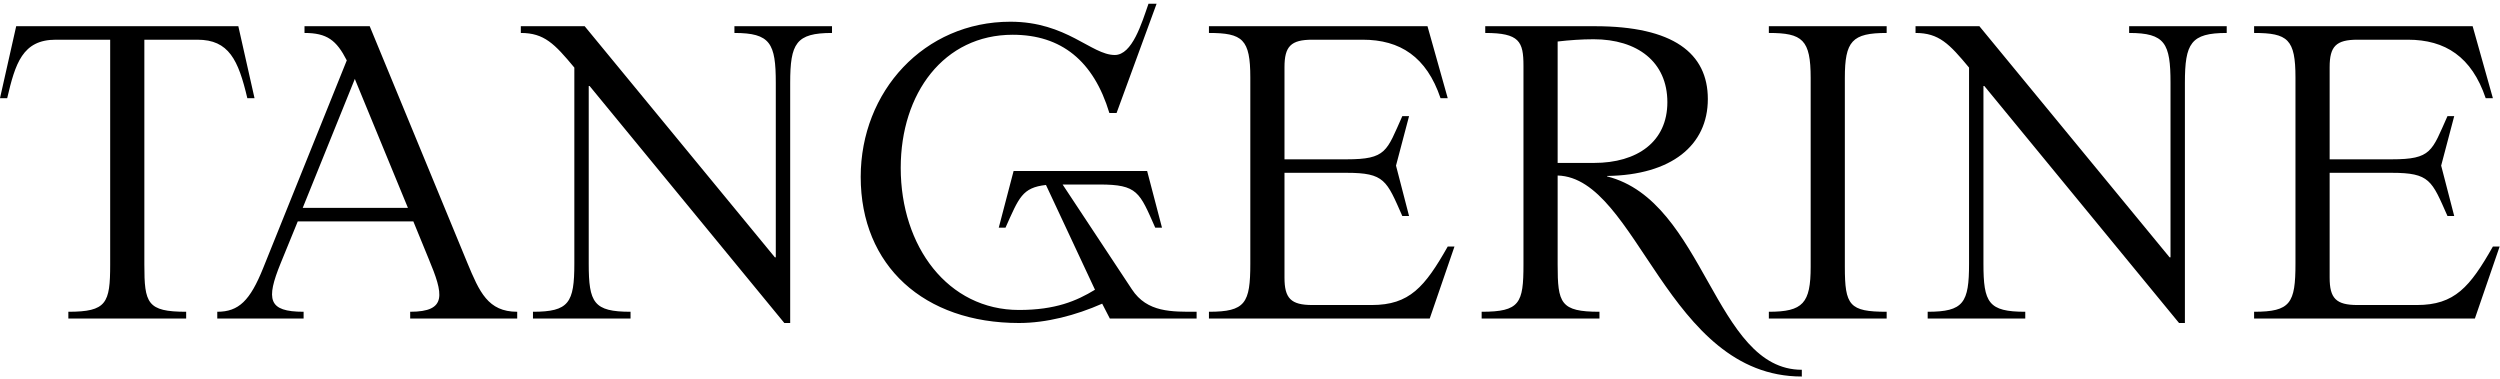 <svg viewBox="0 0 416 63" xmlns="http://www.w3.org/2000/svg">
<path d="M24.02 44.021C24.02 50.456 24.468 51.878 30.978 51.878V53H11.374V51.878C17.734 51.878 18.333 50.456 18.333 44.021V6.607H9.279C3.741 6.607 2.544 10.573 1.197 16.335H0L2.694 4.362H39.658L42.352 16.335H41.155C39.658 9.974 38.087 6.607 32.849 6.607H24.02V44.021ZM59.126 13.342C59.126 13.267 59.051 13.192 59.051 13.117L50.371 34.593H67.88L59.126 13.342ZM36.154 53V51.878C39.745 51.878 41.616 50.007 43.786 44.619L57.704 10.049C55.983 6.682 54.411 5.485 50.67 5.485V4.362H61.52L77.757 43.721C79.778 48.585 81.2 51.878 86.063 51.878V53H68.254V51.878C74.465 51.878 73.792 48.959 71.322 43.048L68.778 36.837H49.548L46.704 43.796C44.235 49.857 44.609 51.878 50.52 51.878V53H36.154ZM97.964 43.871C97.964 50.381 98.787 51.878 104.923 51.878V53H88.686V51.878C94.672 51.878 95.57 50.381 95.57 43.871V11.246C92.278 7.281 90.556 5.485 86.665 5.485V4.362H97.291L128.943 42.824H129.092V13.791C129.092 7.206 128.194 5.485 122.208 5.485V4.362H138.446V5.485C132.46 5.485 131.487 7.206 131.487 13.791V53.748H130.514L98.114 14.314H97.964V43.871ZM188.341 48.136C190.885 52.027 195.001 51.878 199.116 51.878V53H184.675L183.403 50.531C178.988 52.476 174.124 53.748 169.56 53.748C153.771 53.748 143.221 44.245 143.221 29.43C143.221 15.212 153.771 3.614 168.138 3.614C177.491 3.614 181.607 9.151 185.498 9.151C188.416 9.151 189.988 3.839 191.11 0.621H192.457L185.797 18.804H184.6C181.981 10.124 176.593 5.784 168.512 5.784C157.064 5.784 149.88 15.512 149.88 27.933C149.88 41.028 157.737 51.578 169.56 51.578C175.621 51.578 179.138 50.082 182.206 48.211L174.049 30.776C170.084 31.225 169.56 32.871 167.315 37.885H166.193L168.662 28.457H172.927H175.321H176.593H182.954H190.885L193.355 37.885H192.232C189.613 31.974 189.314 30.702 182.954 30.702H176.818L188.341 48.136ZM213.739 11.172V26.511H224.065C230.724 26.511 230.724 25.164 233.343 19.328H234.466L232.296 27.559L234.466 35.939H233.343C230.724 30.028 230.425 28.756 224.065 28.756H213.739V46.191C213.739 49.633 214.786 50.755 218.378 50.755H228.255C234.541 50.755 237.085 47.762 240.901 41.028H242.023L237.908 53H201.168V51.878C207.229 51.878 208.052 50.456 208.052 43.871V12.893C208.052 6.532 206.78 5.485 201.168 5.485V4.362H237.534L240.901 16.335H239.704C237.384 9.451 232.969 6.607 226.759 6.607H218.378C214.786 6.607 213.739 7.73 213.739 11.172ZM299.823 62.653C277.375 62.653 272.511 29.579 259.192 29.205V44.021C259.192 50.456 259.641 51.878 266.151 51.878V53H246.546V51.878C252.907 51.878 253.505 50.456 253.505 44.021V10.947C253.505 6.907 252.832 5.485 247.145 5.485V4.362H265.403C278.423 4.362 284.184 8.852 284.184 16.484C284.184 24.192 278.123 29.13 267.423 29.28V29.355C283.735 33.47 285.232 61.53 299.823 61.53V62.653ZM259.192 27.11H265.253C272.436 27.11 277.45 23.593 277.45 17.008C277.45 10.274 272.436 6.532 265.178 6.532C263.158 6.532 261.137 6.682 259.192 6.907V27.11ZM306.982 44.395C306.982 50.83 307.73 51.878 313.941 51.878V53H294.336V51.878C300.023 51.878 301.295 50.456 301.295 44.395V12.968C301.295 6.607 299.948 5.485 294.336 5.485V4.362H313.941V5.485C308.179 5.485 306.982 6.832 306.982 12.968V44.395ZM330.045 43.871C330.045 50.381 330.868 51.878 337.004 51.878V53H320.766V51.878C326.753 51.878 327.65 50.381 327.65 43.871V11.246C324.358 7.281 322.637 5.485 318.746 5.485V4.362H329.372L361.023 42.824H361.173V13.791C361.173 7.206 360.275 5.485 354.289 5.485V4.362H370.526V5.485C364.54 5.485 363.567 7.206 363.567 13.791V53.748H362.595L330.195 14.314H330.045V43.871ZM387.653 11.172V26.511H397.979C404.639 26.511 404.639 25.164 407.258 19.328H408.38L406.21 27.559L408.38 35.939H407.258C404.639 30.028 404.339 28.756 397.979 28.756H387.653V46.191C387.653 49.633 388.701 50.755 392.292 50.755H402.169C408.455 50.755 410.999 47.762 414.815 41.028H415.938L411.822 53H375.082V51.878C381.143 51.878 381.966 50.456 381.966 43.871V12.893C381.966 6.532 380.694 5.485 375.082 5.485V4.362H411.448L414.815 16.335H413.618C411.298 9.451 406.884 6.607 400.673 6.607H392.292C388.701 6.607 387.653 7.73 387.653 11.172Z" />
</svg>
